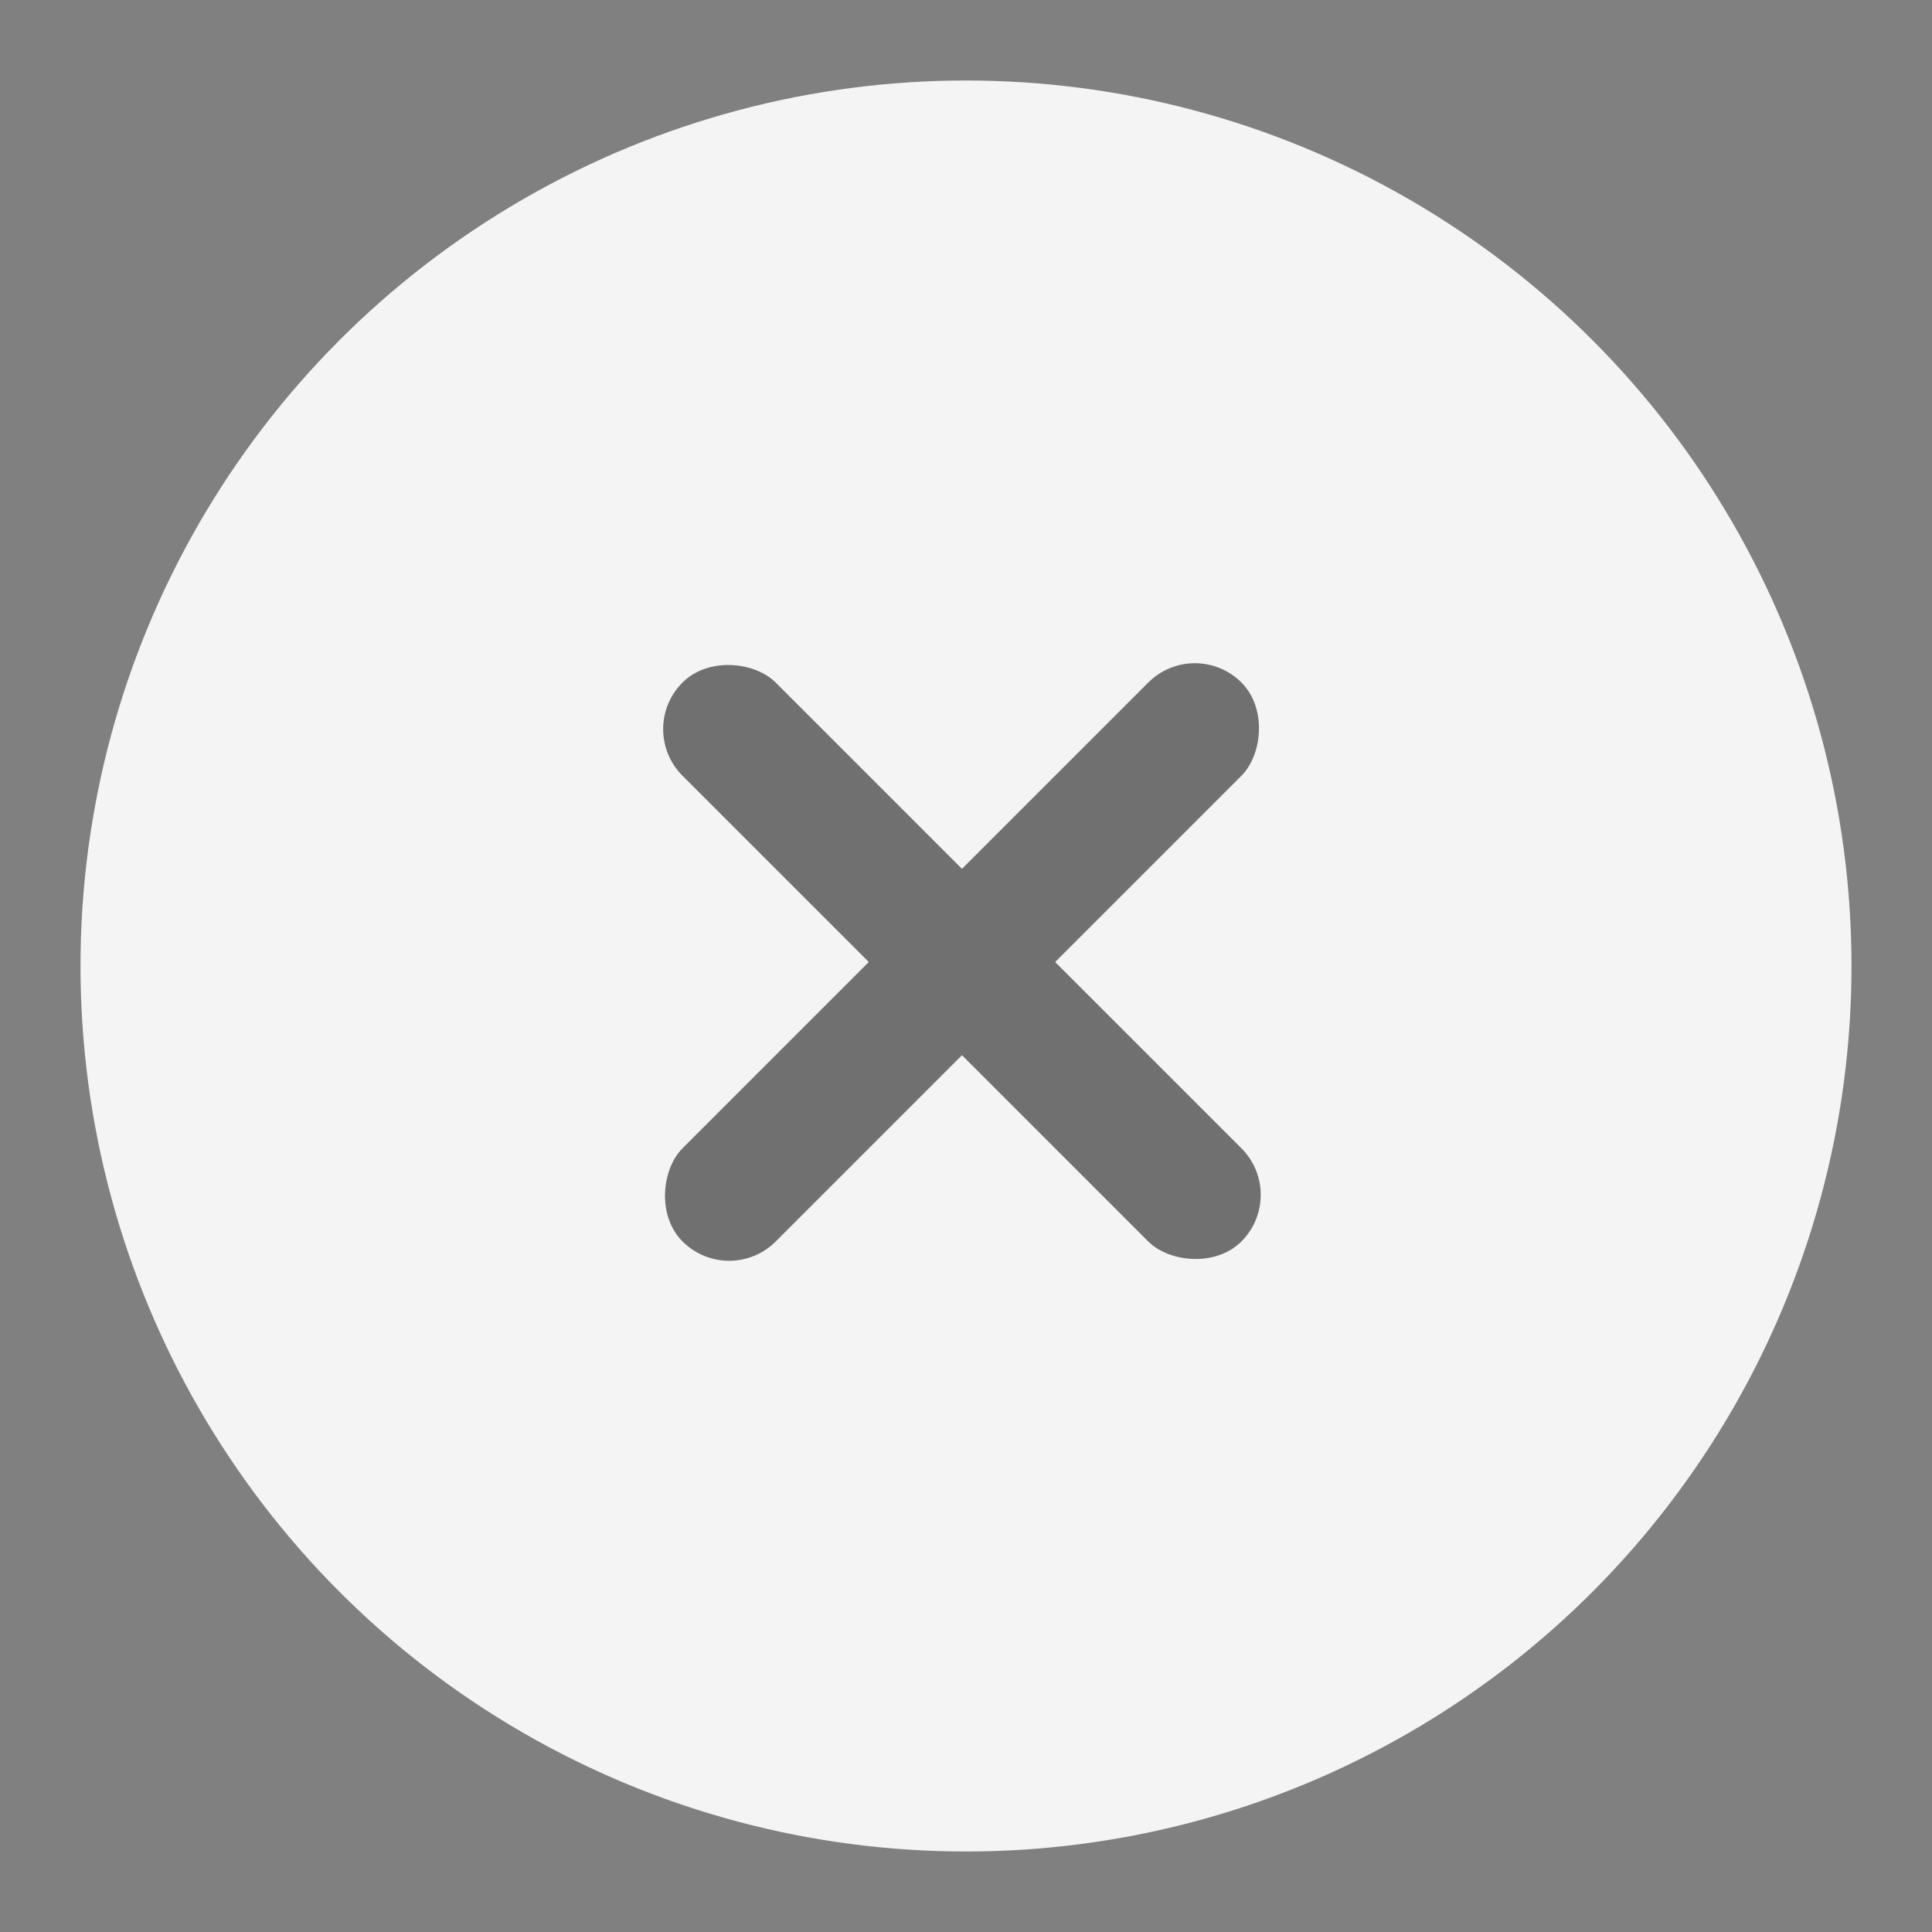 <svg width="24" height="24" viewBox="0 0 24 24" fill="none" xmlns="http://www.w3.org/2000/svg">
<rect x="0" y="0" width="24" height="24" fill="#808080" stroke="none"/>
<circle cx="12" cy="12" r="11" fill="#F4F4F4"/>
<g opacity="0.54">
<rect x="14.843" y="7.9" width="1.637" height="9.819" rx="0.818" transform="rotate(45 14.843 7.9)" fill="black"/>
<rect x="16" y="14.843" width="1.637" height="9.819" rx="0.818" transform="rotate(135 16 14.843)" fill="black"/>
</g>
</svg>
